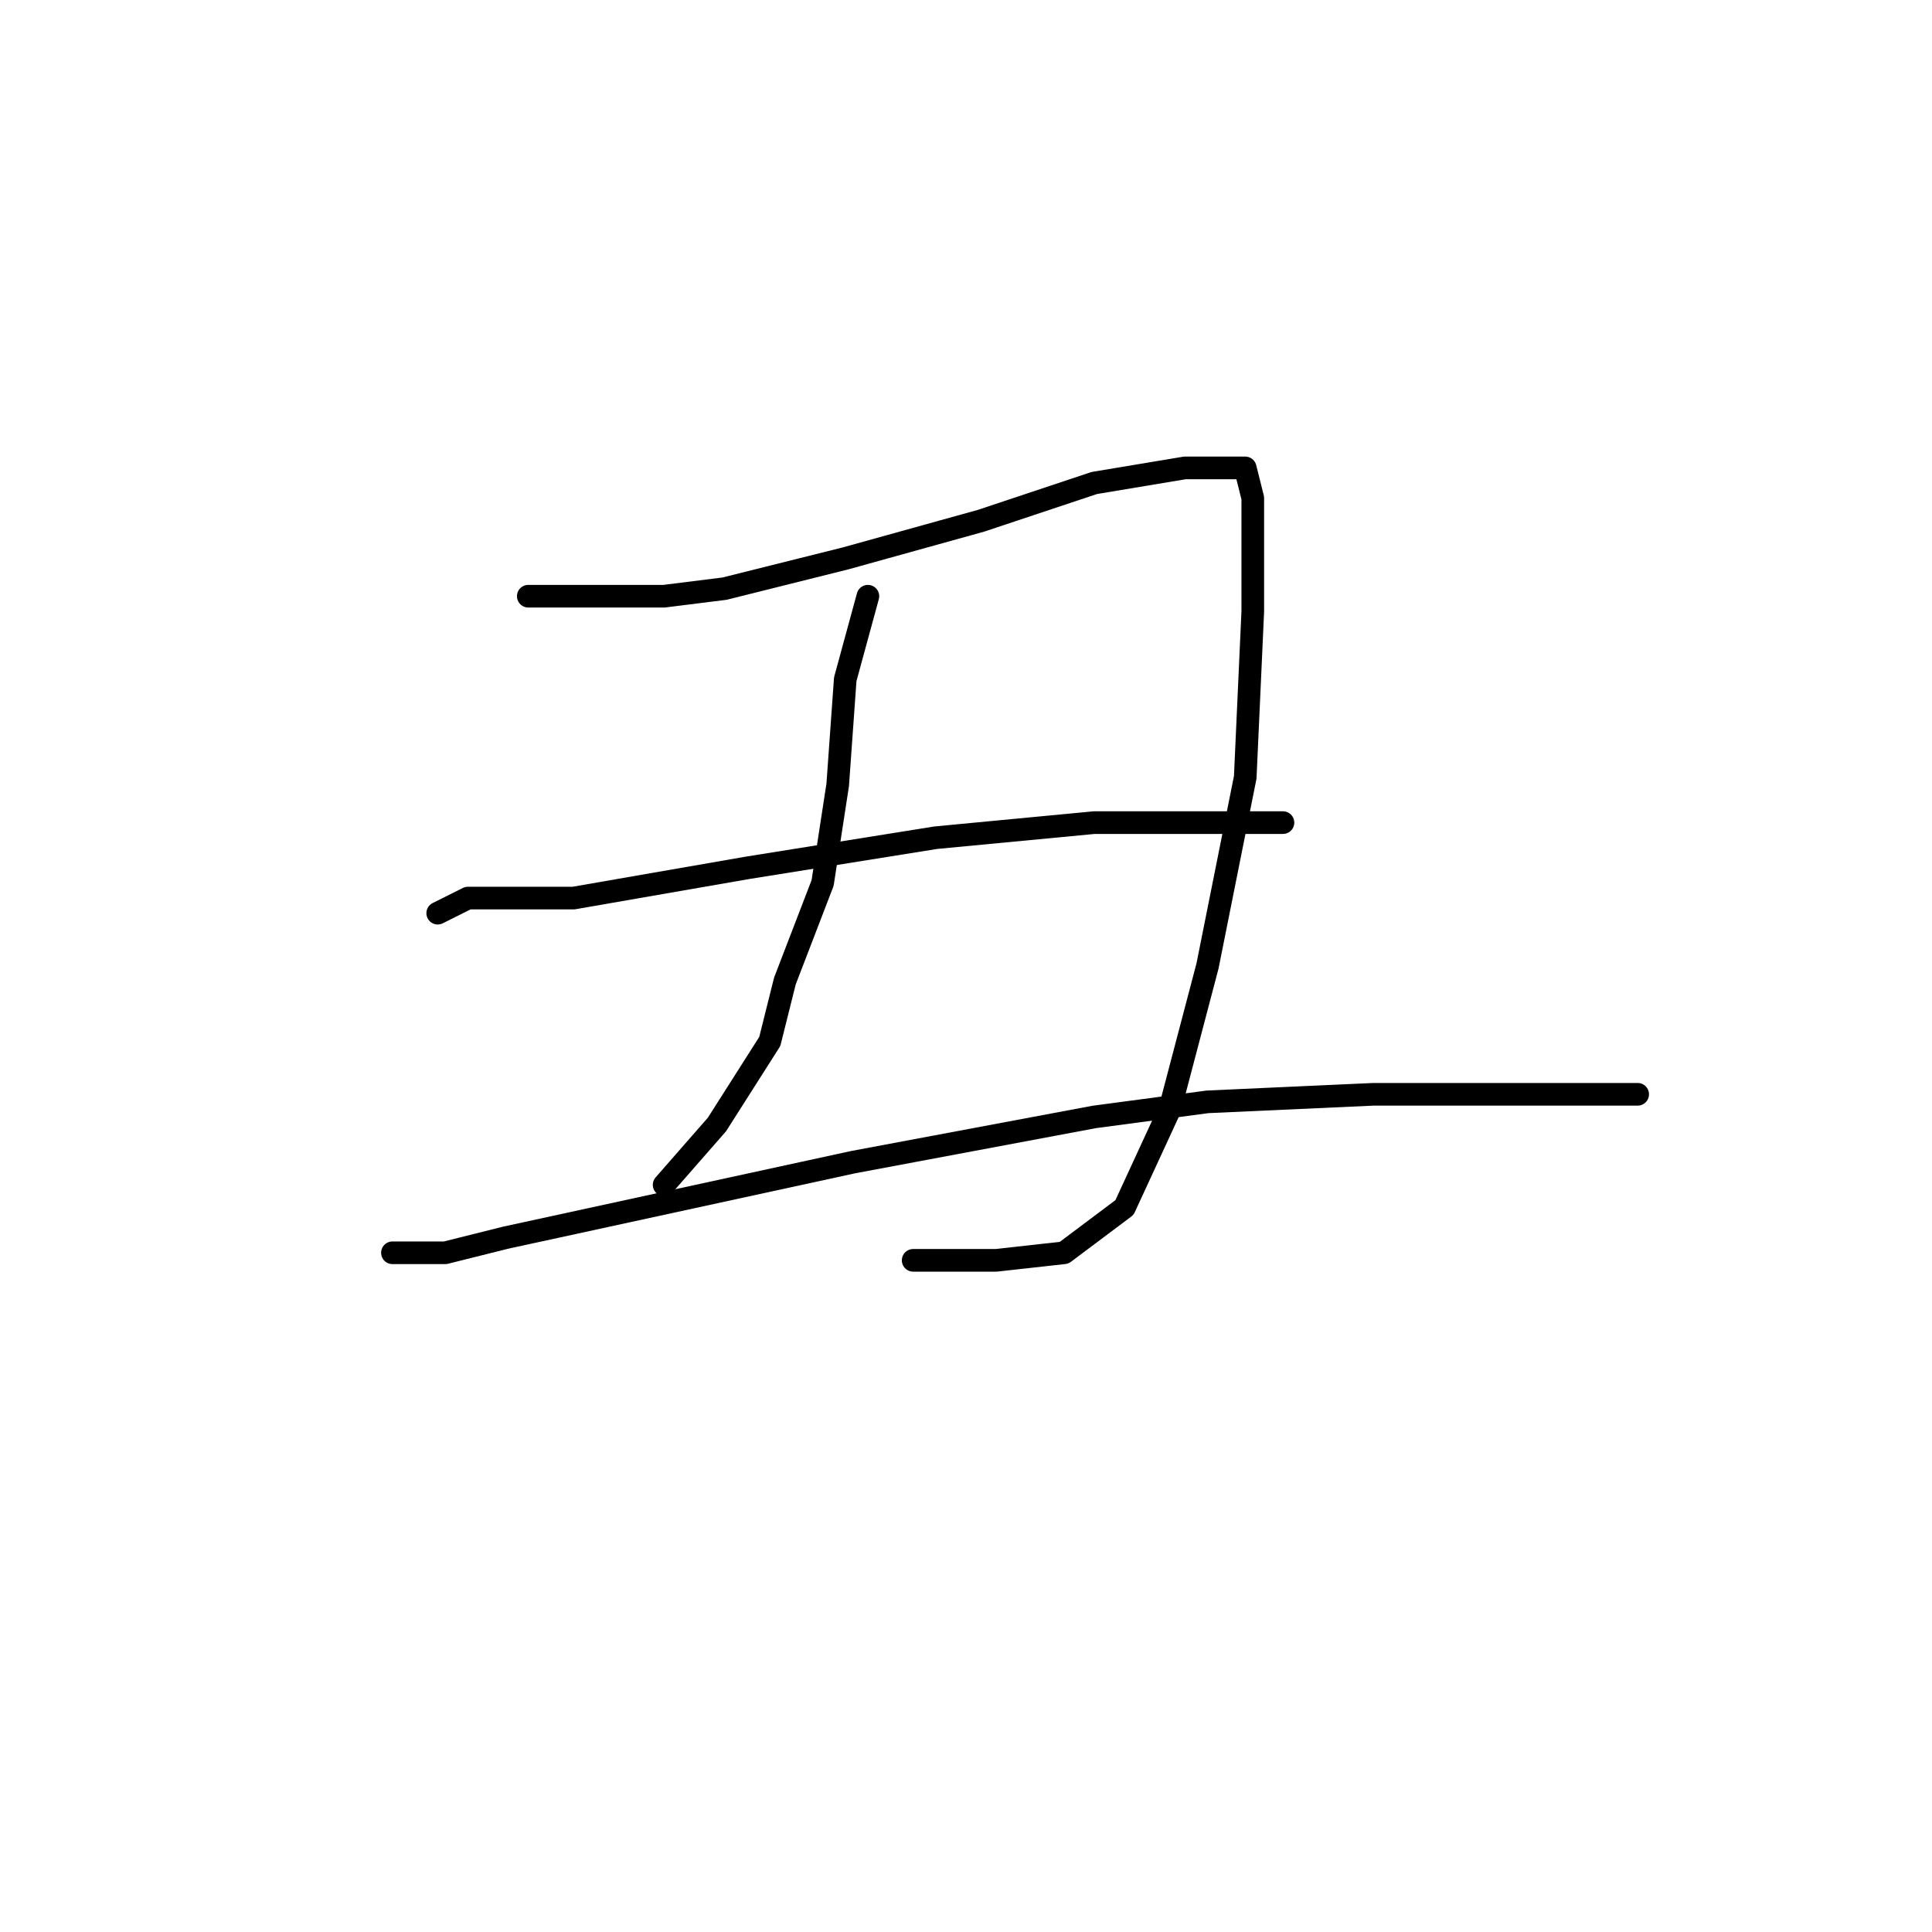 <?xml version="1.0" standalone="no"?>
    <svg width="256" height="256" xmlns="http://www.w3.org/2000/svg" version="1.1">
    <polyline stroke="black" stroke-width="3" stroke-linecap="round" fill="transparent" stroke-linejoin="round" points="70 79 75 79 88 79 96 78 112 74 130 69 145 64 157 62 162 62 165 62 166 66 166 81 165 103 160 128 155 147 149 160 141 166 132 167 121 167 121 167 " />
        <polyline stroke="black" stroke-width="3" stroke-linecap="round" fill="transparent" stroke-linejoin="round" points="115 79 112 90 111 104 109 117 104 130 102 138 95 149 88 157 88 157 " />
        <polyline stroke="black" stroke-width="3" stroke-linecap="round" fill="transparent" stroke-linejoin="round" points="58 121 62 119 68 119 76 119 99 115 124 111 145 109 162 109 170 109 170 109 " />
        <polyline stroke="black" stroke-width="3" stroke-linecap="round" fill="transparent" stroke-linejoin="round" points="52 166 59 166 67 164 113 154 145 148 160 146 182 145 203 145 217 145 217 145 " />
        </svg>